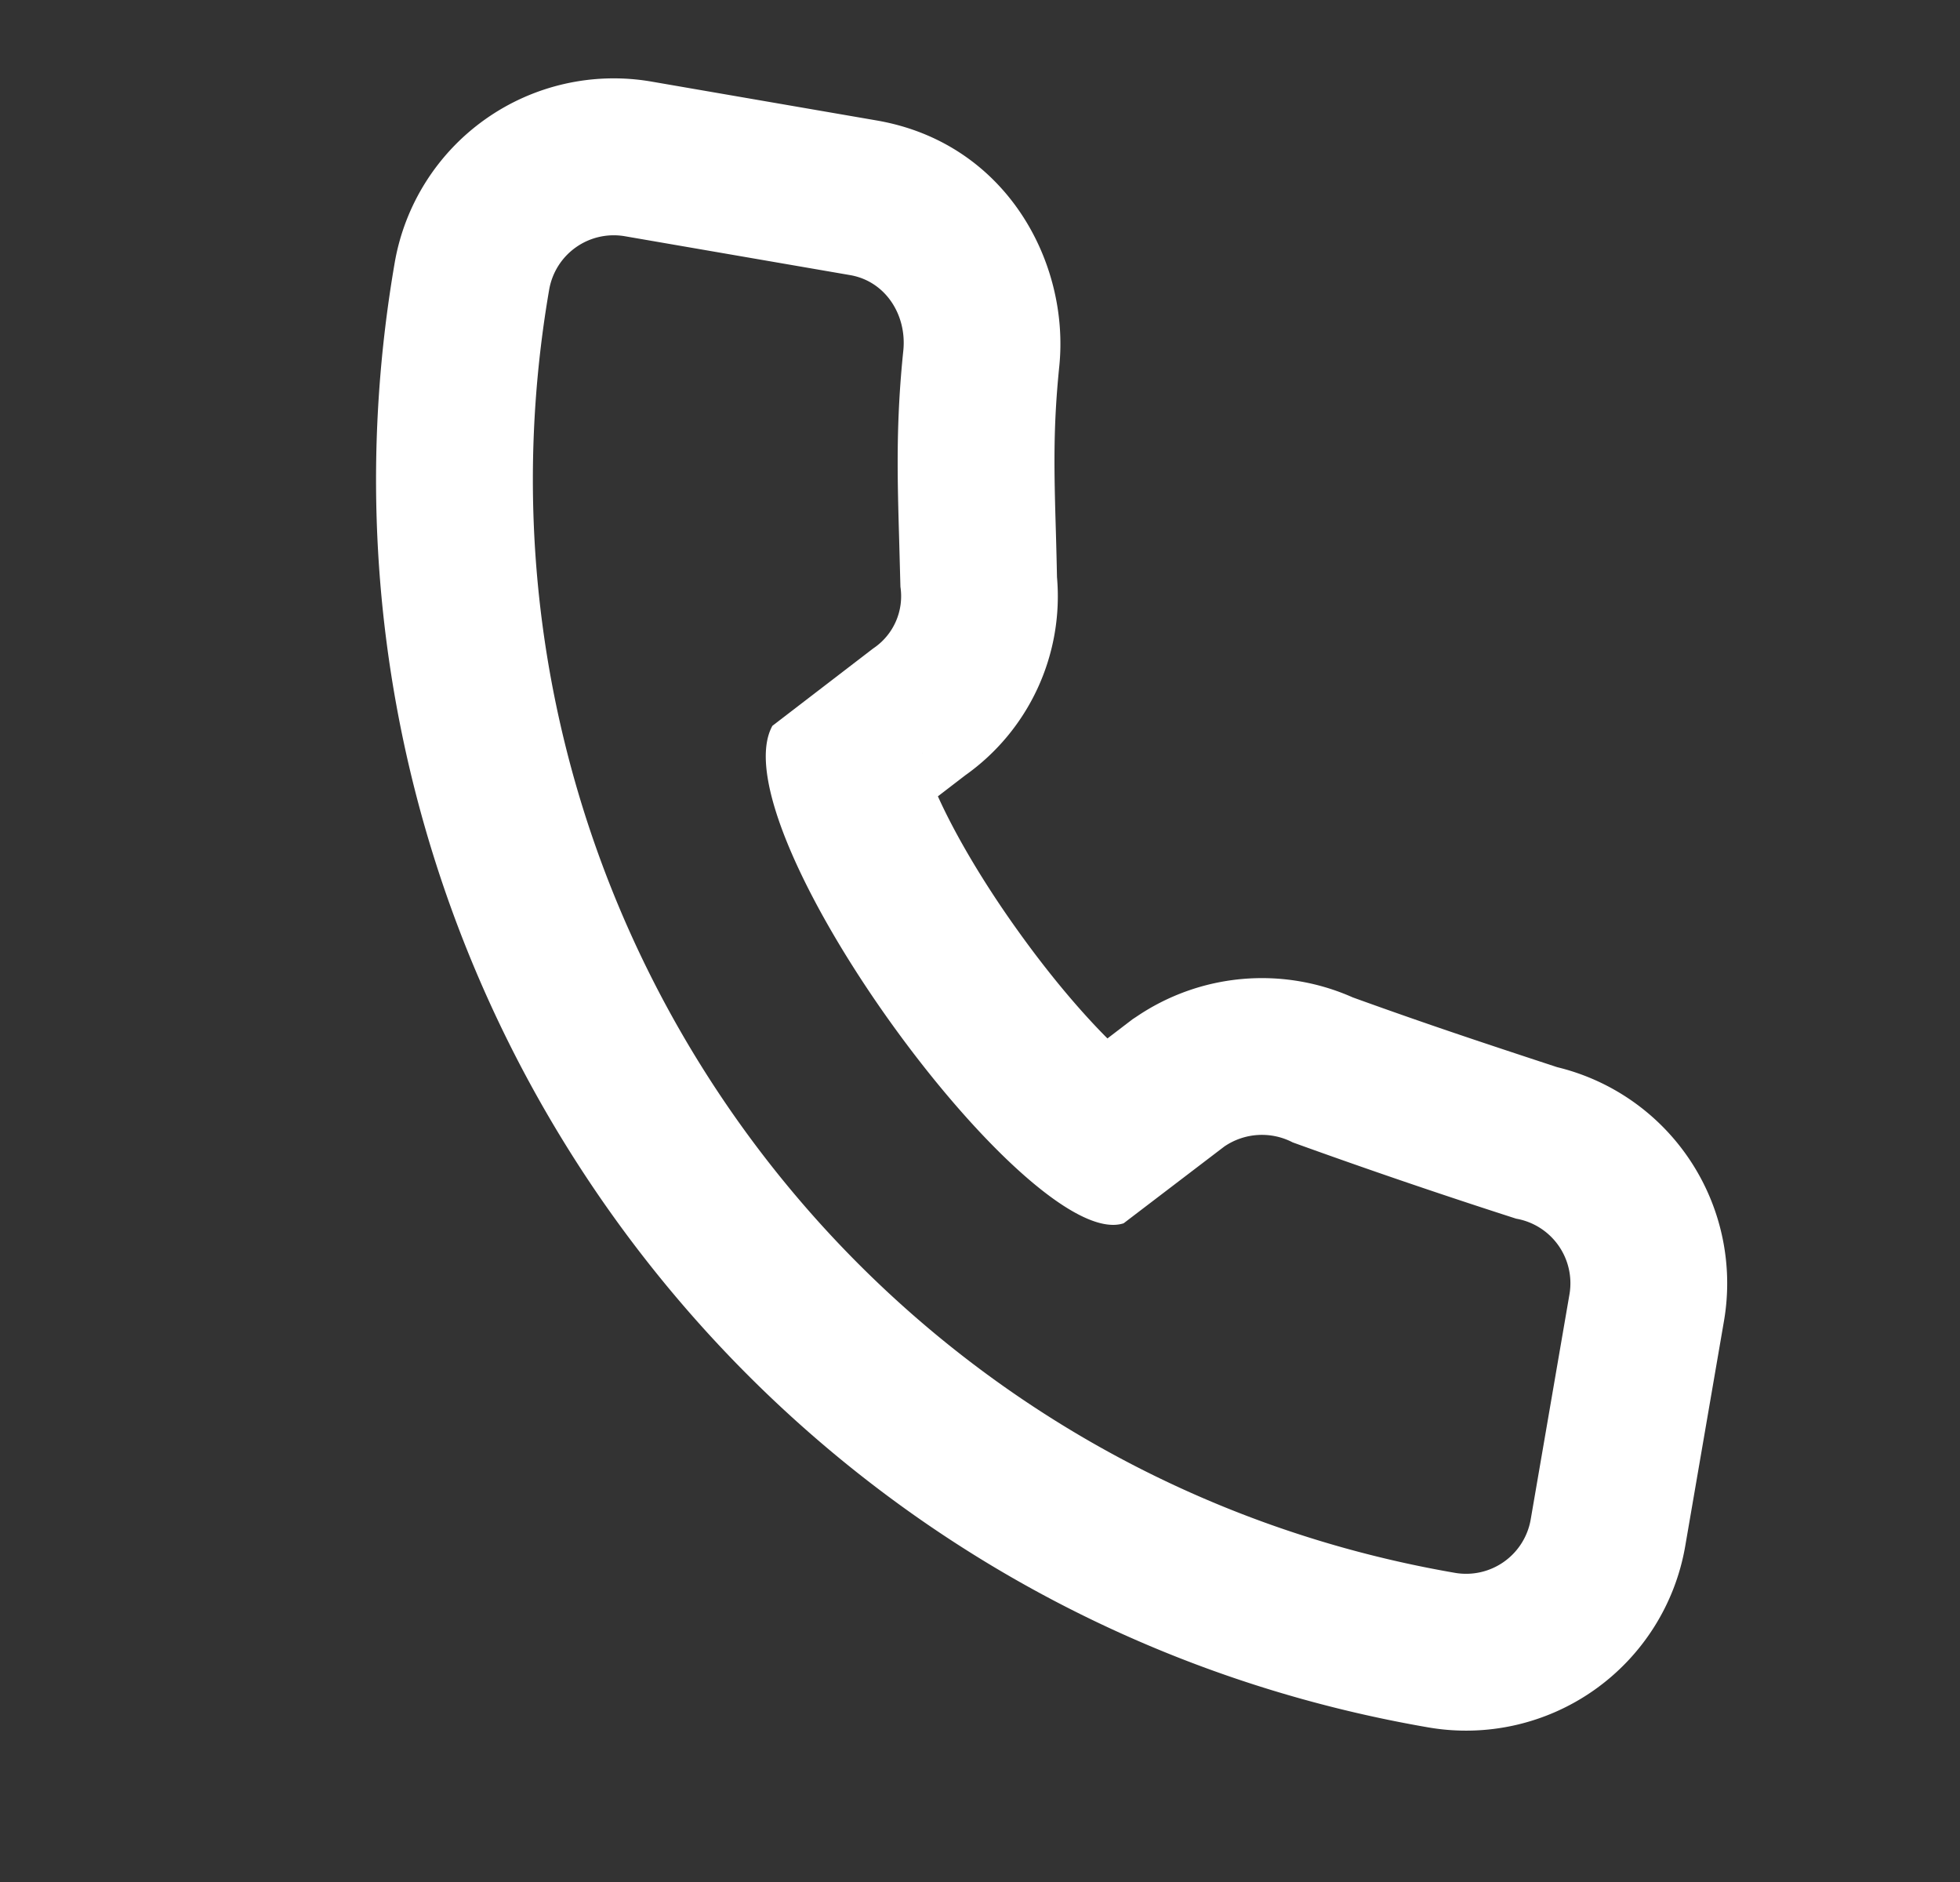 <svg width="25" height="24" fill="none" xmlns="http://www.w3.org/2000/svg"><rect width="100%" height="100%" fill="#333333" stroke="none"/><path fill-rule="evenodd" clip-rule="evenodd" d="M15.616 14.621a.85.85 0 0 1 .872-.053 83.89 83.89 0 0 0 2.851.973.836.836 0 0 1 .68.963l-.495 2.874a.836.836 0 0 1-.963.68C10.85 18.73 5.676 11.404 7.005 3.692a.836.836 0 0 1 .962-.68l2.875.496c.451.077.726.506.68.962-.096.925-.076 1.61-.053 2.417l.016.596a.8.8 0 0 1-.347.786l-1.286.987c-.712 1.291 3.279 6.735 4.48 6.344l1.284-.979Zm-1.491-1.378.322-.246.046-.03a2.85 2.85 0 0 1 2.761-.248c.955.345 1.665.58 2.608.89a2.836 2.836 0 0 1 2.128 3.234l-.495 2.875a2.836 2.836 0 0 1-3.274 2.311c-8.8-1.516-14.703-9.876-13.187-18.676A2.836 2.836 0 0 1 8.307 1.04l2.874.496c1.655.285 2.466 1.813 2.33 3.138-.08.785-.066 1.326-.043 2.112.005.177.01.367.014.574a2.797 2.797 0 0 1-1.17 2.527l-.349.268c.224.497.59 1.117 1.036 1.736.383.534.78 1.005 1.126 1.351ZM11.765 9.6a.225.225 0 0 1 .001.003V9.6Z" fill="#fff"/></svg>